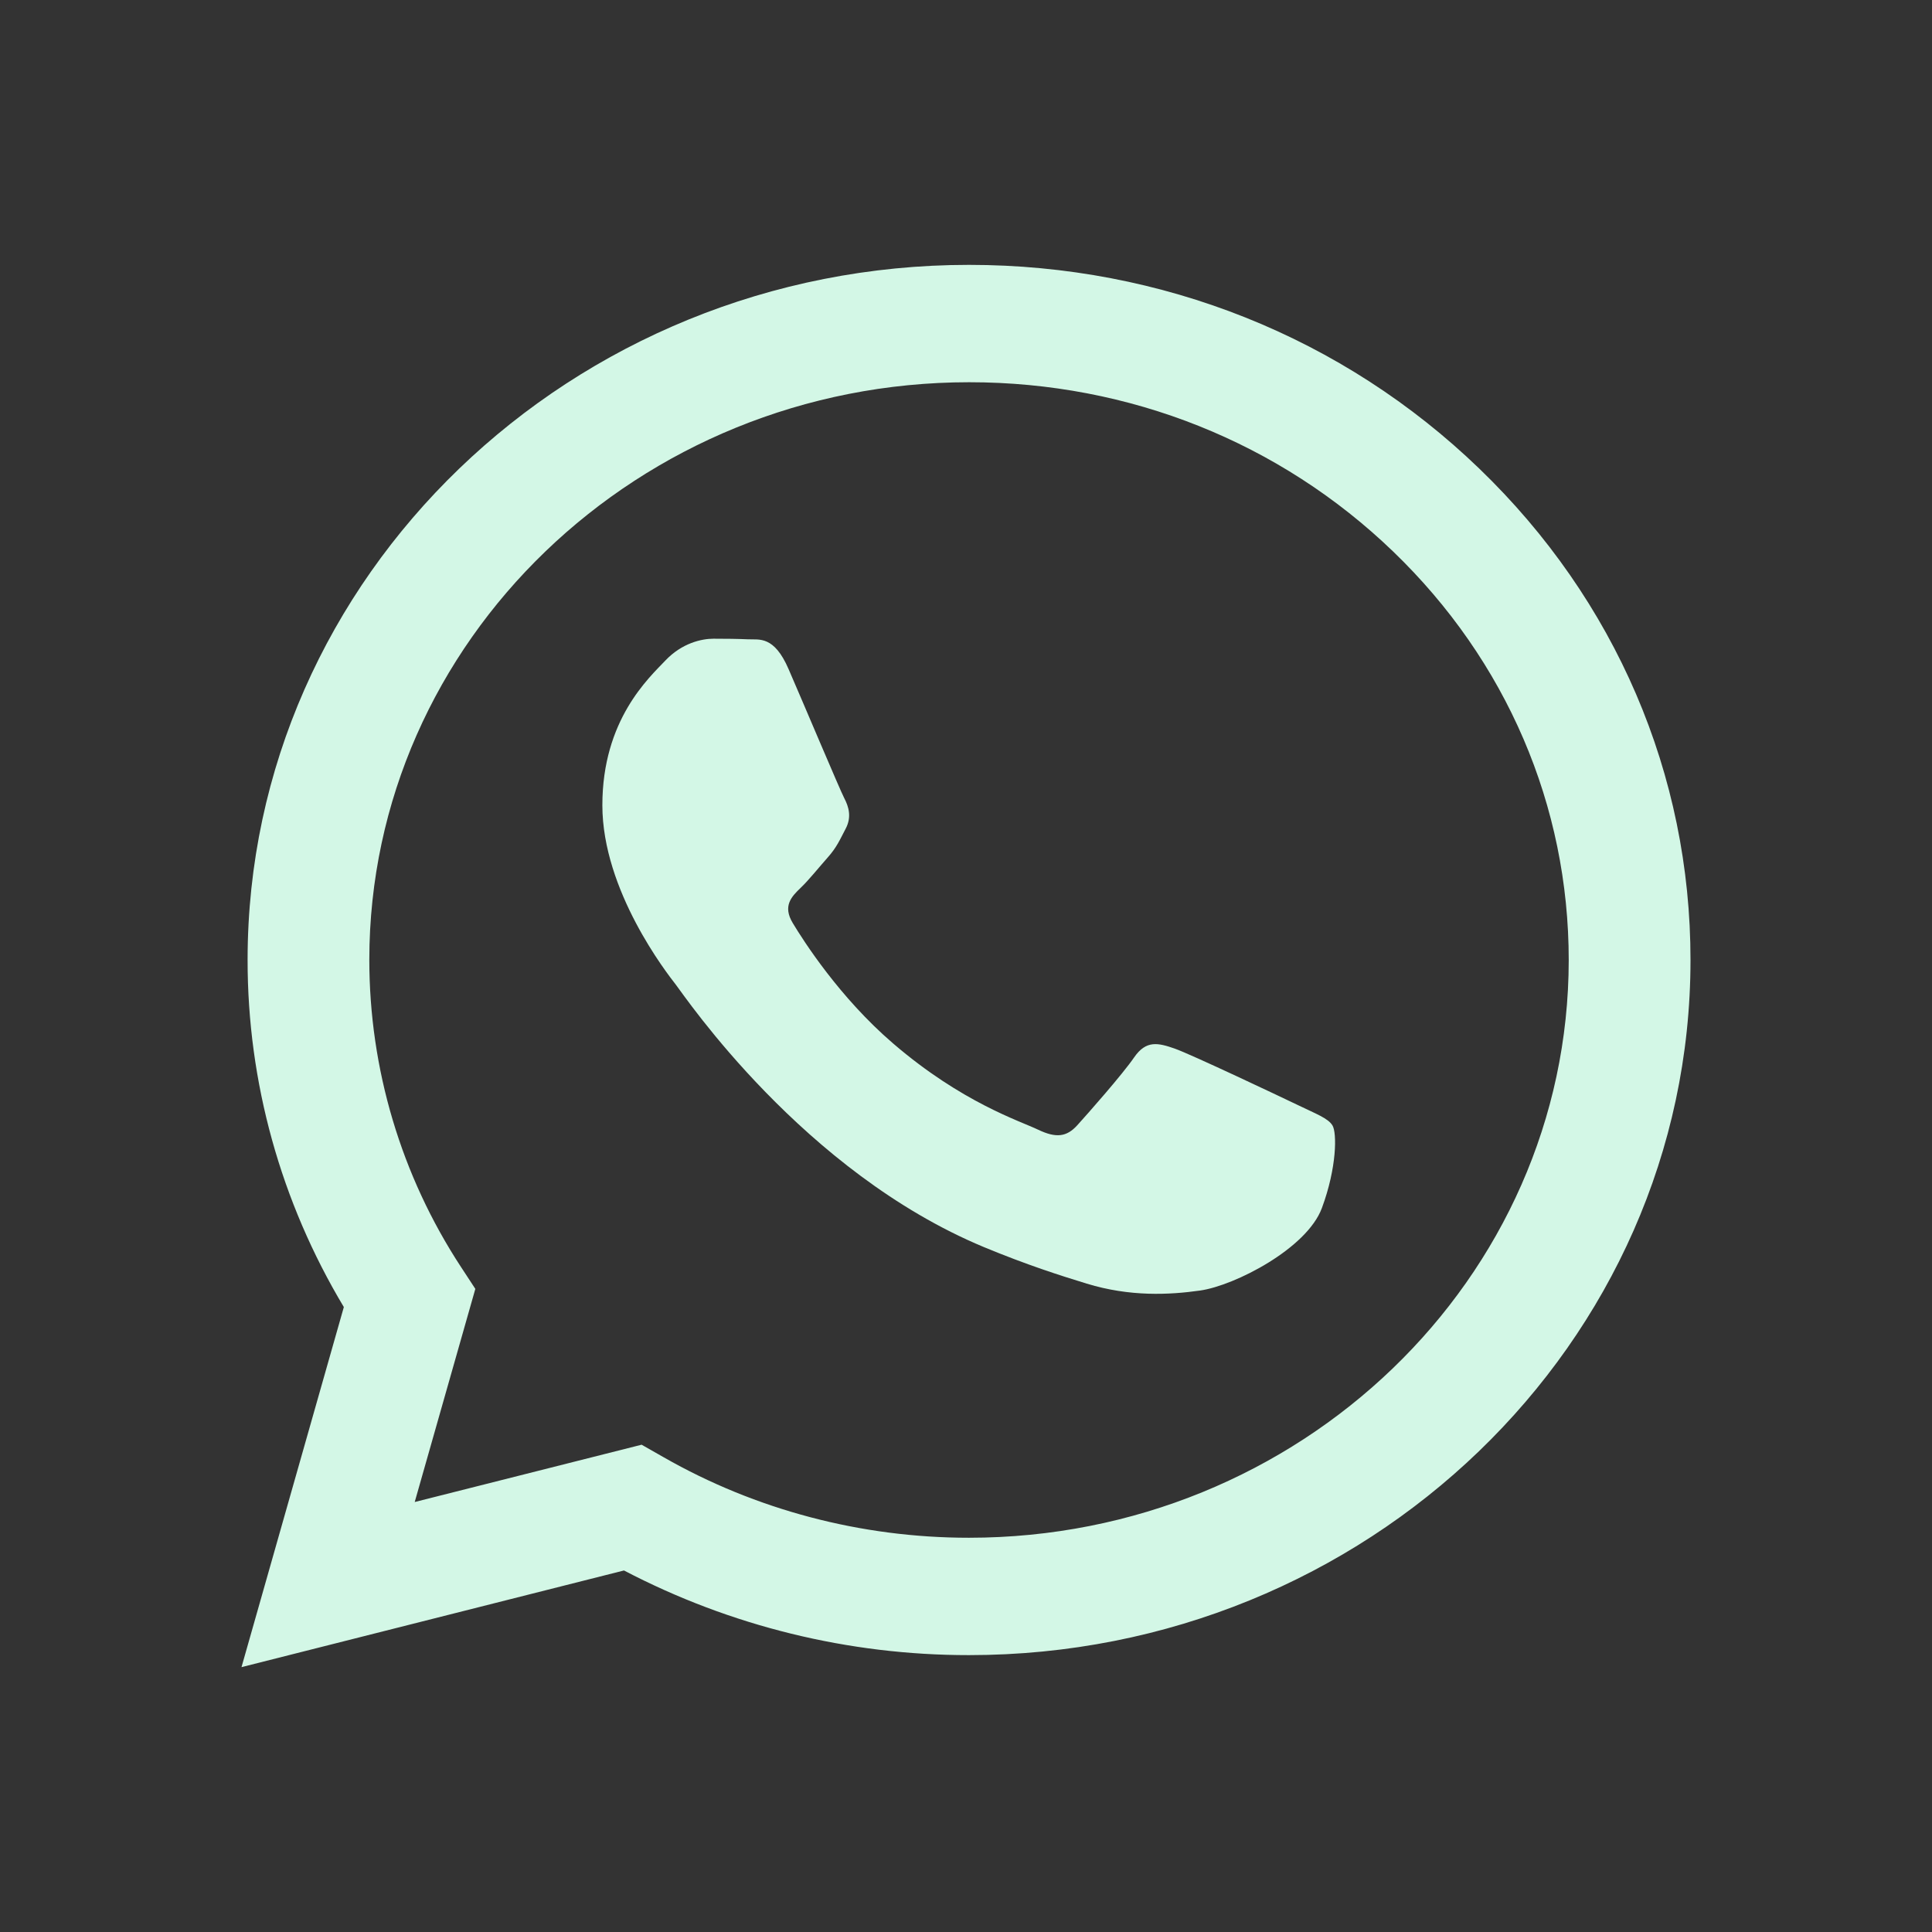 <svg width="32" height="32" viewBox="0 0 32 32" fill="none" xmlns="http://www.w3.org/2000/svg">
<rect x="0" y="0" width="32" height="32" fill="#333333" stroke="none"/>
<path d="M16.05 4.387C9.463 4.387 4.103 9.55 4.101 15.895C4.099 17.924 4.65 19.905 5.695 21.649L4 27.613L10.335 26.012C12.098 26.934 14.057 27.415 16.046 27.414H16.05C22.637 27.414 27.998 22.25 28 15.904C28.002 12.831 26.76 9.938 24.503 7.763C22.247 5.587 19.247 4.387 16.05 4.387ZM16.05 25.47H16.047C14.264 25.47 12.516 25.008 10.991 24.136L10.627 23.929L6.869 24.878L7.873 21.348L7.636 20.986C6.645 19.474 6.117 17.704 6.117 15.895C6.12 10.62 10.576 6.331 16.054 6.331C18.707 6.331 21.2 7.328 23.076 9.136C24.952 10.943 25.984 13.347 25.983 15.904C25.98 21.178 21.525 25.47 16.049 25.47H16.05ZM21.498 18.304C21.2 18.161 19.732 17.465 19.457 17.368C19.184 17.273 18.985 17.224 18.786 17.512C18.588 17.8 18.015 18.448 17.842 18.639C17.667 18.831 17.493 18.854 17.194 18.711C16.895 18.567 15.933 18.263 14.793 17.283C13.905 16.521 13.306 15.58 13.132 15.291C12.957 15.004 13.113 14.848 13.262 14.705C13.396 14.577 13.561 14.37 13.71 14.202C13.859 14.034 13.908 13.914 14.009 13.722C14.108 13.531 14.058 13.362 13.983 13.219C13.908 13.074 13.312 11.659 13.062 11.084C12.82 10.523 12.574 10.598 12.391 10.589C12.216 10.581 12.018 10.579 11.818 10.579C11.62 10.579 11.296 10.651 11.022 10.939C10.749 11.227 9.977 11.922 9.977 13.337C9.977 14.753 11.047 16.12 11.196 16.312C11.345 16.504 13.302 19.409 16.297 20.656C17.009 20.951 17.565 21.128 18 21.261C18.715 21.48 19.366 21.448 19.88 21.375C20.453 21.292 21.647 20.68 21.895 20.008C22.144 19.337 22.144 18.761 22.07 18.641C21.997 18.521 21.797 18.449 21.498 18.304Z" fill="#D3F7E6"/>
</svg>
